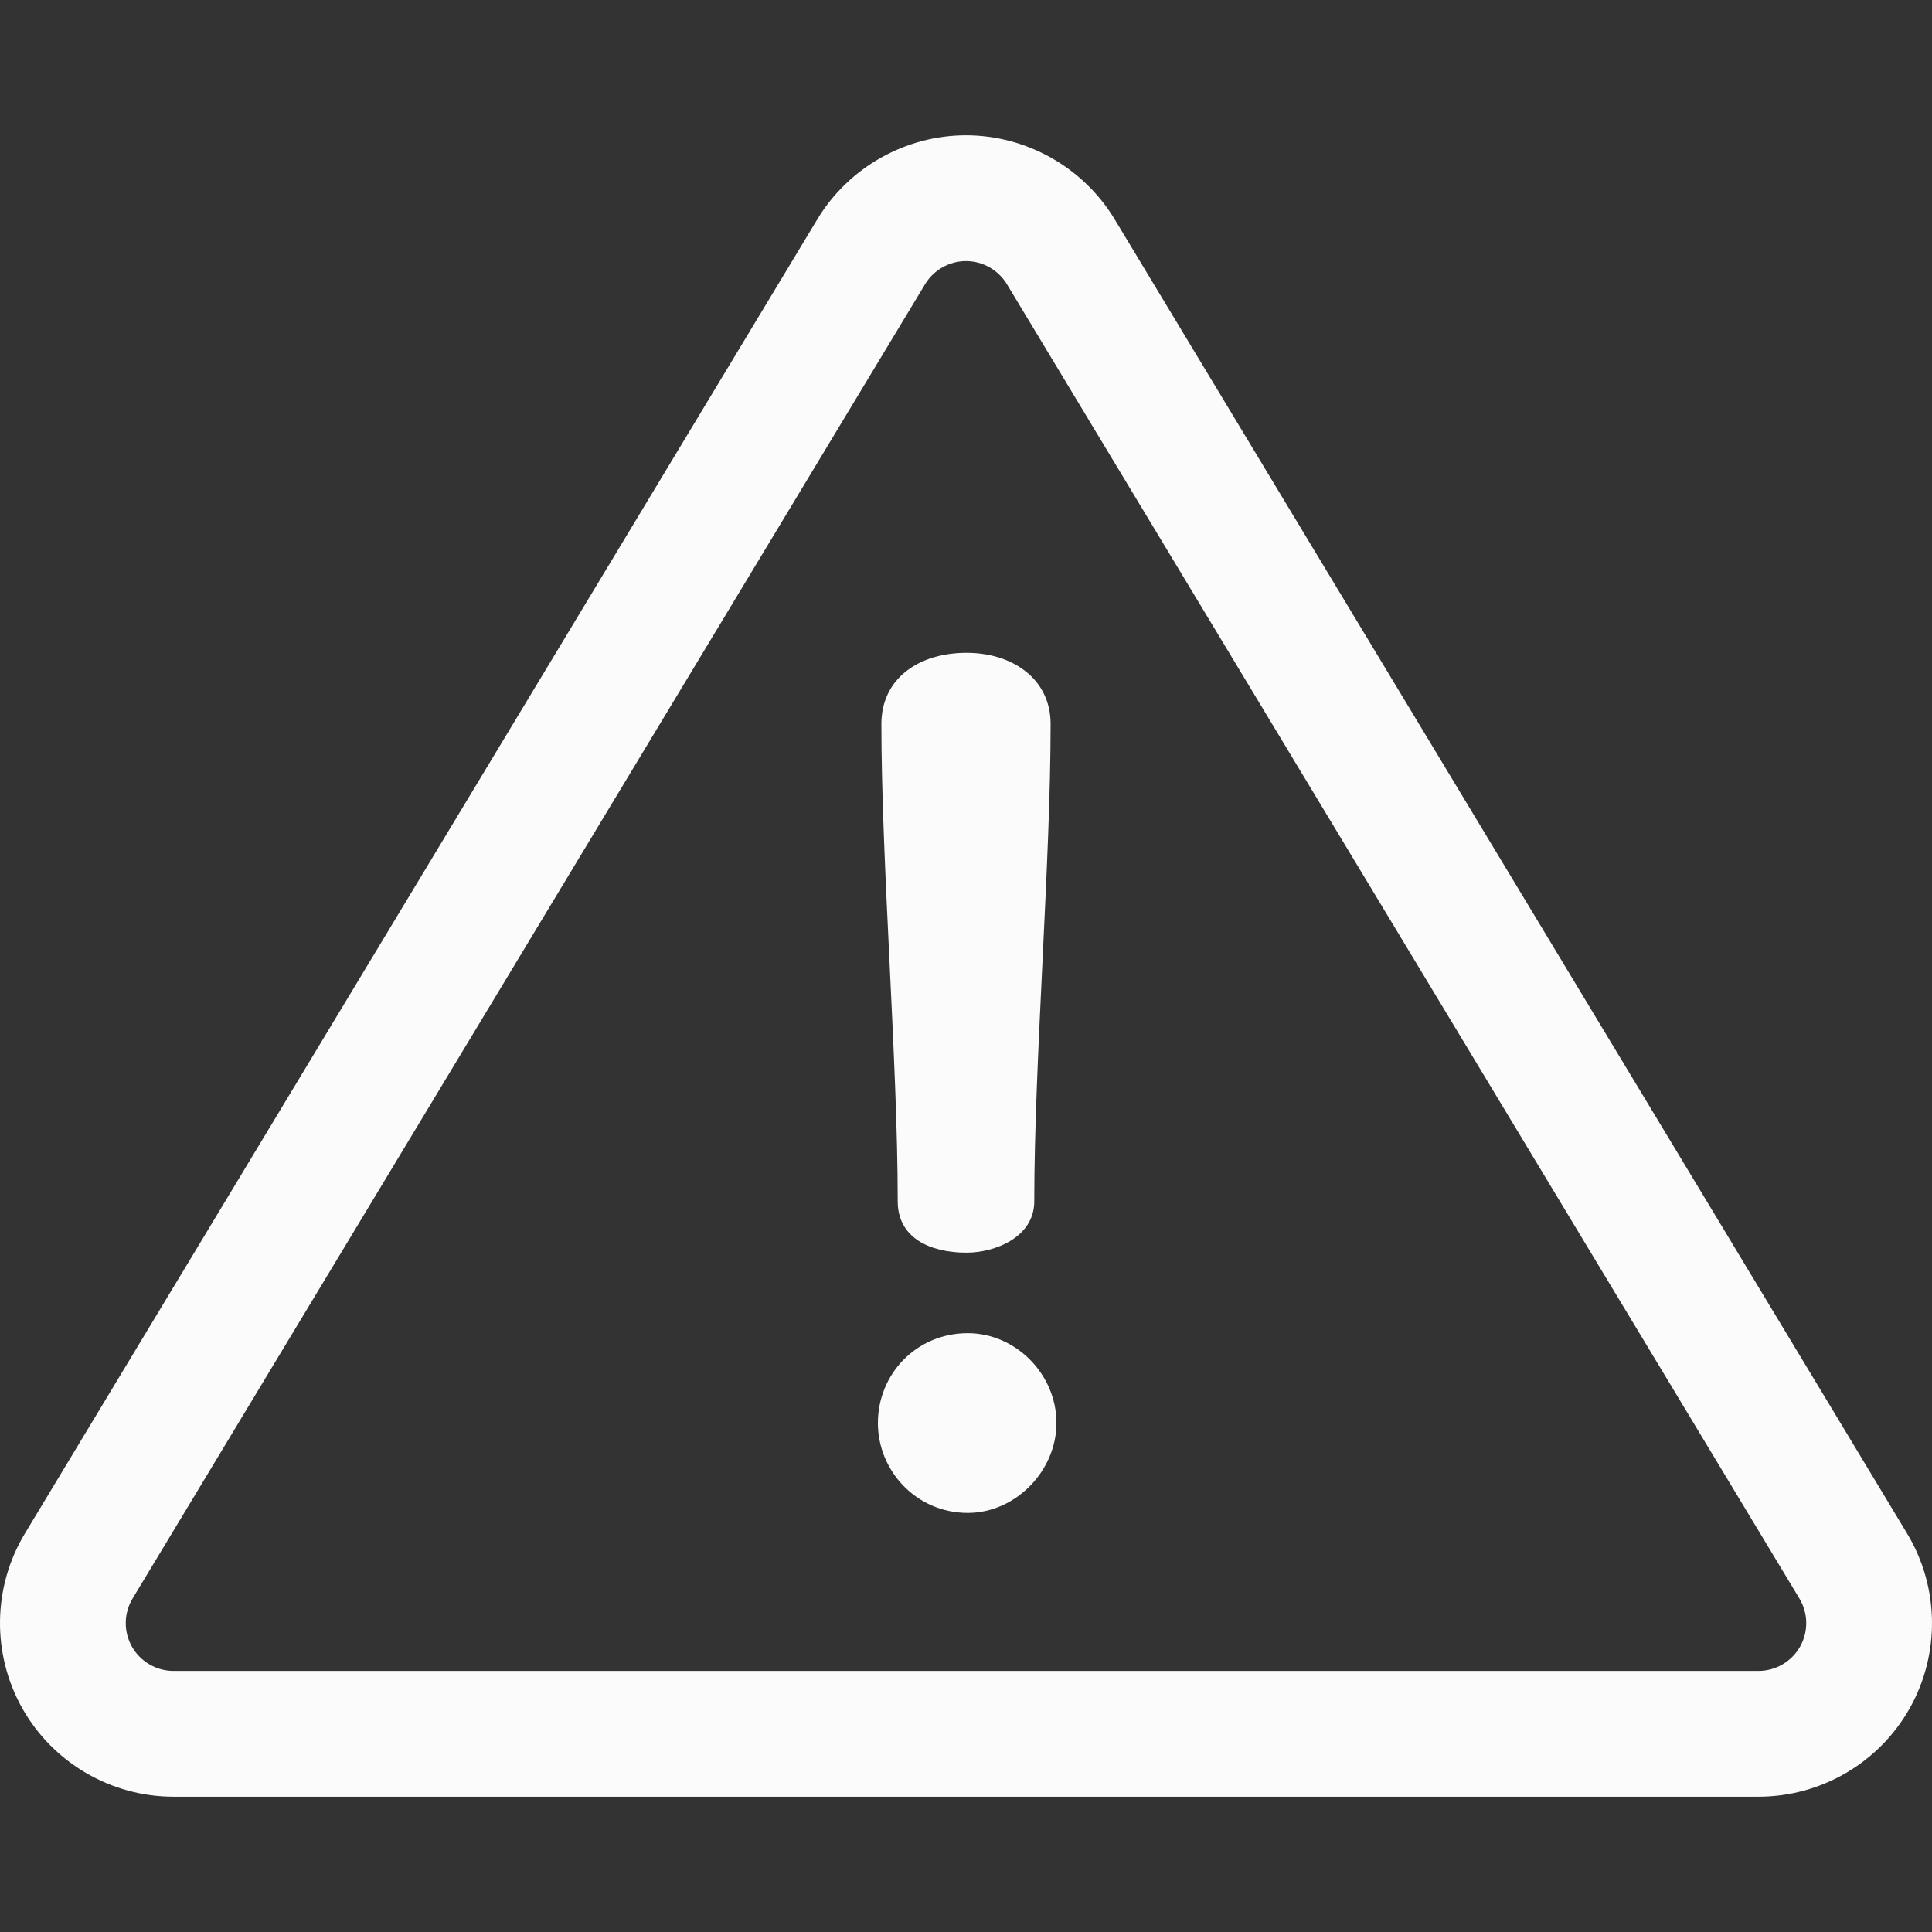 <?xml version="1.0"?>
<svg xmlns="http://www.w3.org/2000/svg" xmlns:xlink="http://www.w3.org/1999/xlink" class="" id="Layer_1" style="enable-background:new 0 0 512 512;" viewBox="0 0 512 512" x="0px" y="0px" width="512px" height="512px" version="1.1" xml:space="preserve"><rect x="0" y="0" width="512" height="512" fill="#333333" stroke="none"/><g><g>
	<g>
		<path class="active-path" d="M 505.403 406.394 L 295.389 58.102 c -8.274 -13.721 -23.367 -22.245 -39.39 -22.245 c -16.023 0 -31.116 8.524 -39.391 22.246 L 6.595 406.394 c -8.551 14.182 -8.804 31.95 -0.661 46.37 c 8.145 14.42 23.491 23.378 40.051 23.378 h 420.028 c 16.56 0 31.907 -8.958 40.052 -23.379 C 514.208 438.342 513.955 420.574 505.403 406.394 Z M 477.039 436.372 c -2.242 3.969 -6.467 6.436 -11.026 6.436 H 45.985 c -4.559 0 -8.784 -2.466 -11.025 -6.435 c -2.242 -3.97 -2.172 -8.862 0.181 -12.765 L 245.156 75.316 c 2.278 -3.777 6.433 -6.124 10.844 -6.124 c 4.41 0 8.565 2.347 10.843 6.124 l 210.013 348.292 C 479.211 427.512 479.281 432.403 477.039 436.372 Z" data-original="#000000" data-old_color="#F9F9F9" fill="#FBFBFB"/>
	</g>
</g><g>
	<g>
		<path class="active-path" d="M 256.154 173.005 c -12.68 0 -22.576 6.804 -22.576 18.866 c 0 36.802 4.329 89.686 4.329 126.489 c 0.001 9.587 8.352 13.607 18.248 13.607 c 7.422 0 17.937 -4.02 17.937 -13.607 c 0 -36.802 4.329 -89.686 4.329 -126.489 C 278.421 179.81 268.216 173.005 256.154 173.005 Z" data-original="#000000" data-old_color="#F9F9F9" fill="#FBFBFB"/>
	</g>
</g><g>
	<g>
		<path class="active-path" d="M 256.465 353.306 c -13.607 0 -23.814 10.824 -23.814 23.814 c 0 12.68 10.206 23.814 23.814 23.814 c 12.68 0 23.505 -11.134 23.505 -23.814 C 279.97 364.13 269.144 353.306 256.465 353.306 Z" data-original="#000000" data-old_color="#F9F9F9" fill="#FBFBFB"/>
	</g>
</g></g> </svg>
